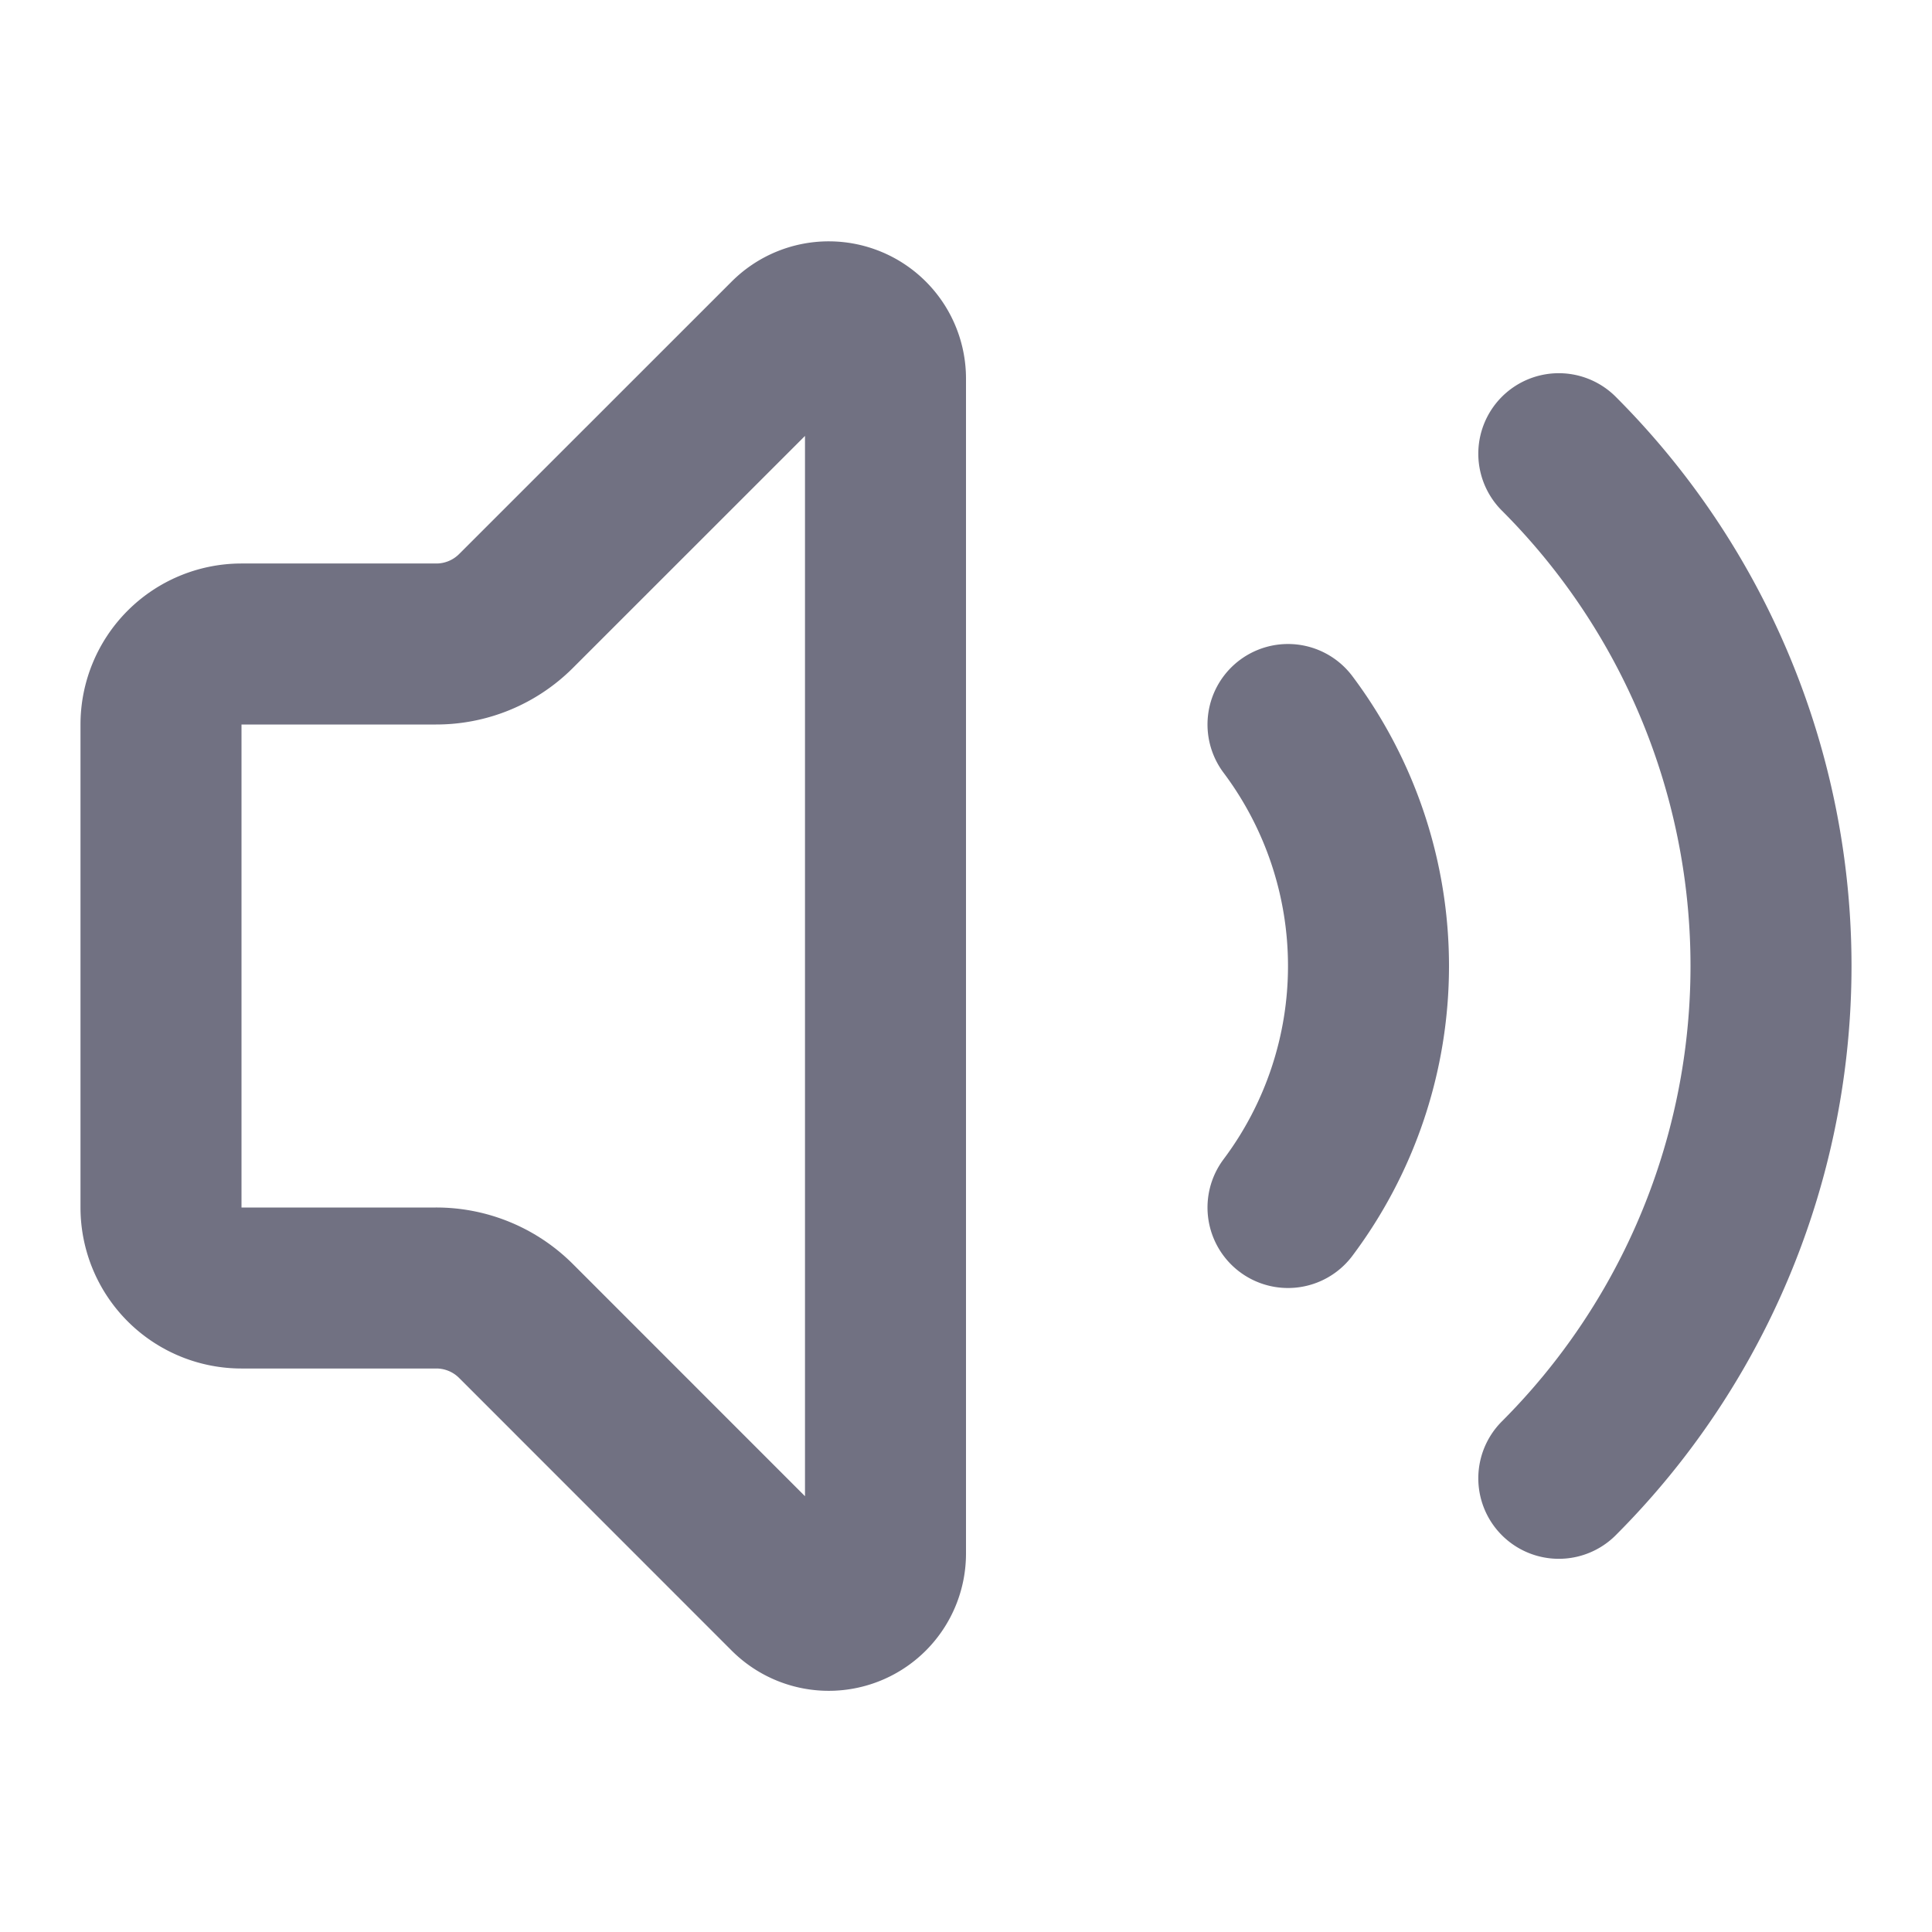 <svg xmlns="http://www.w3.org/2000/svg" width="24" height="24" viewBox="0 0 24 24" fill="none" stroke="currentColor" stroke-width="2" stroke-linecap="round" stroke-linejoin="round" class="lucide lucide-volume2 lucide-volume-2 w-4 h-4 text-muted-foreground" aria-hidden="true" color="#717182"><path d="M11 4.702a.705.705 0 0 0-1.203-.498L6.413 7.587A1.4 1.4 0 0 1 5.416 8H3a1 1 0 0 0-1 1v6a1 1 0 0 0 1 1h2.416a1.4 1.4 0 0 1 .997.413l3.383 3.384A.705.705 0 0 0 11 19.298z"></path><path d="M16 9a5 5 0 0 1 0 6"></path><path d="M19.364 18.364a9 9 0 0 0 0-12.728"></path></svg>